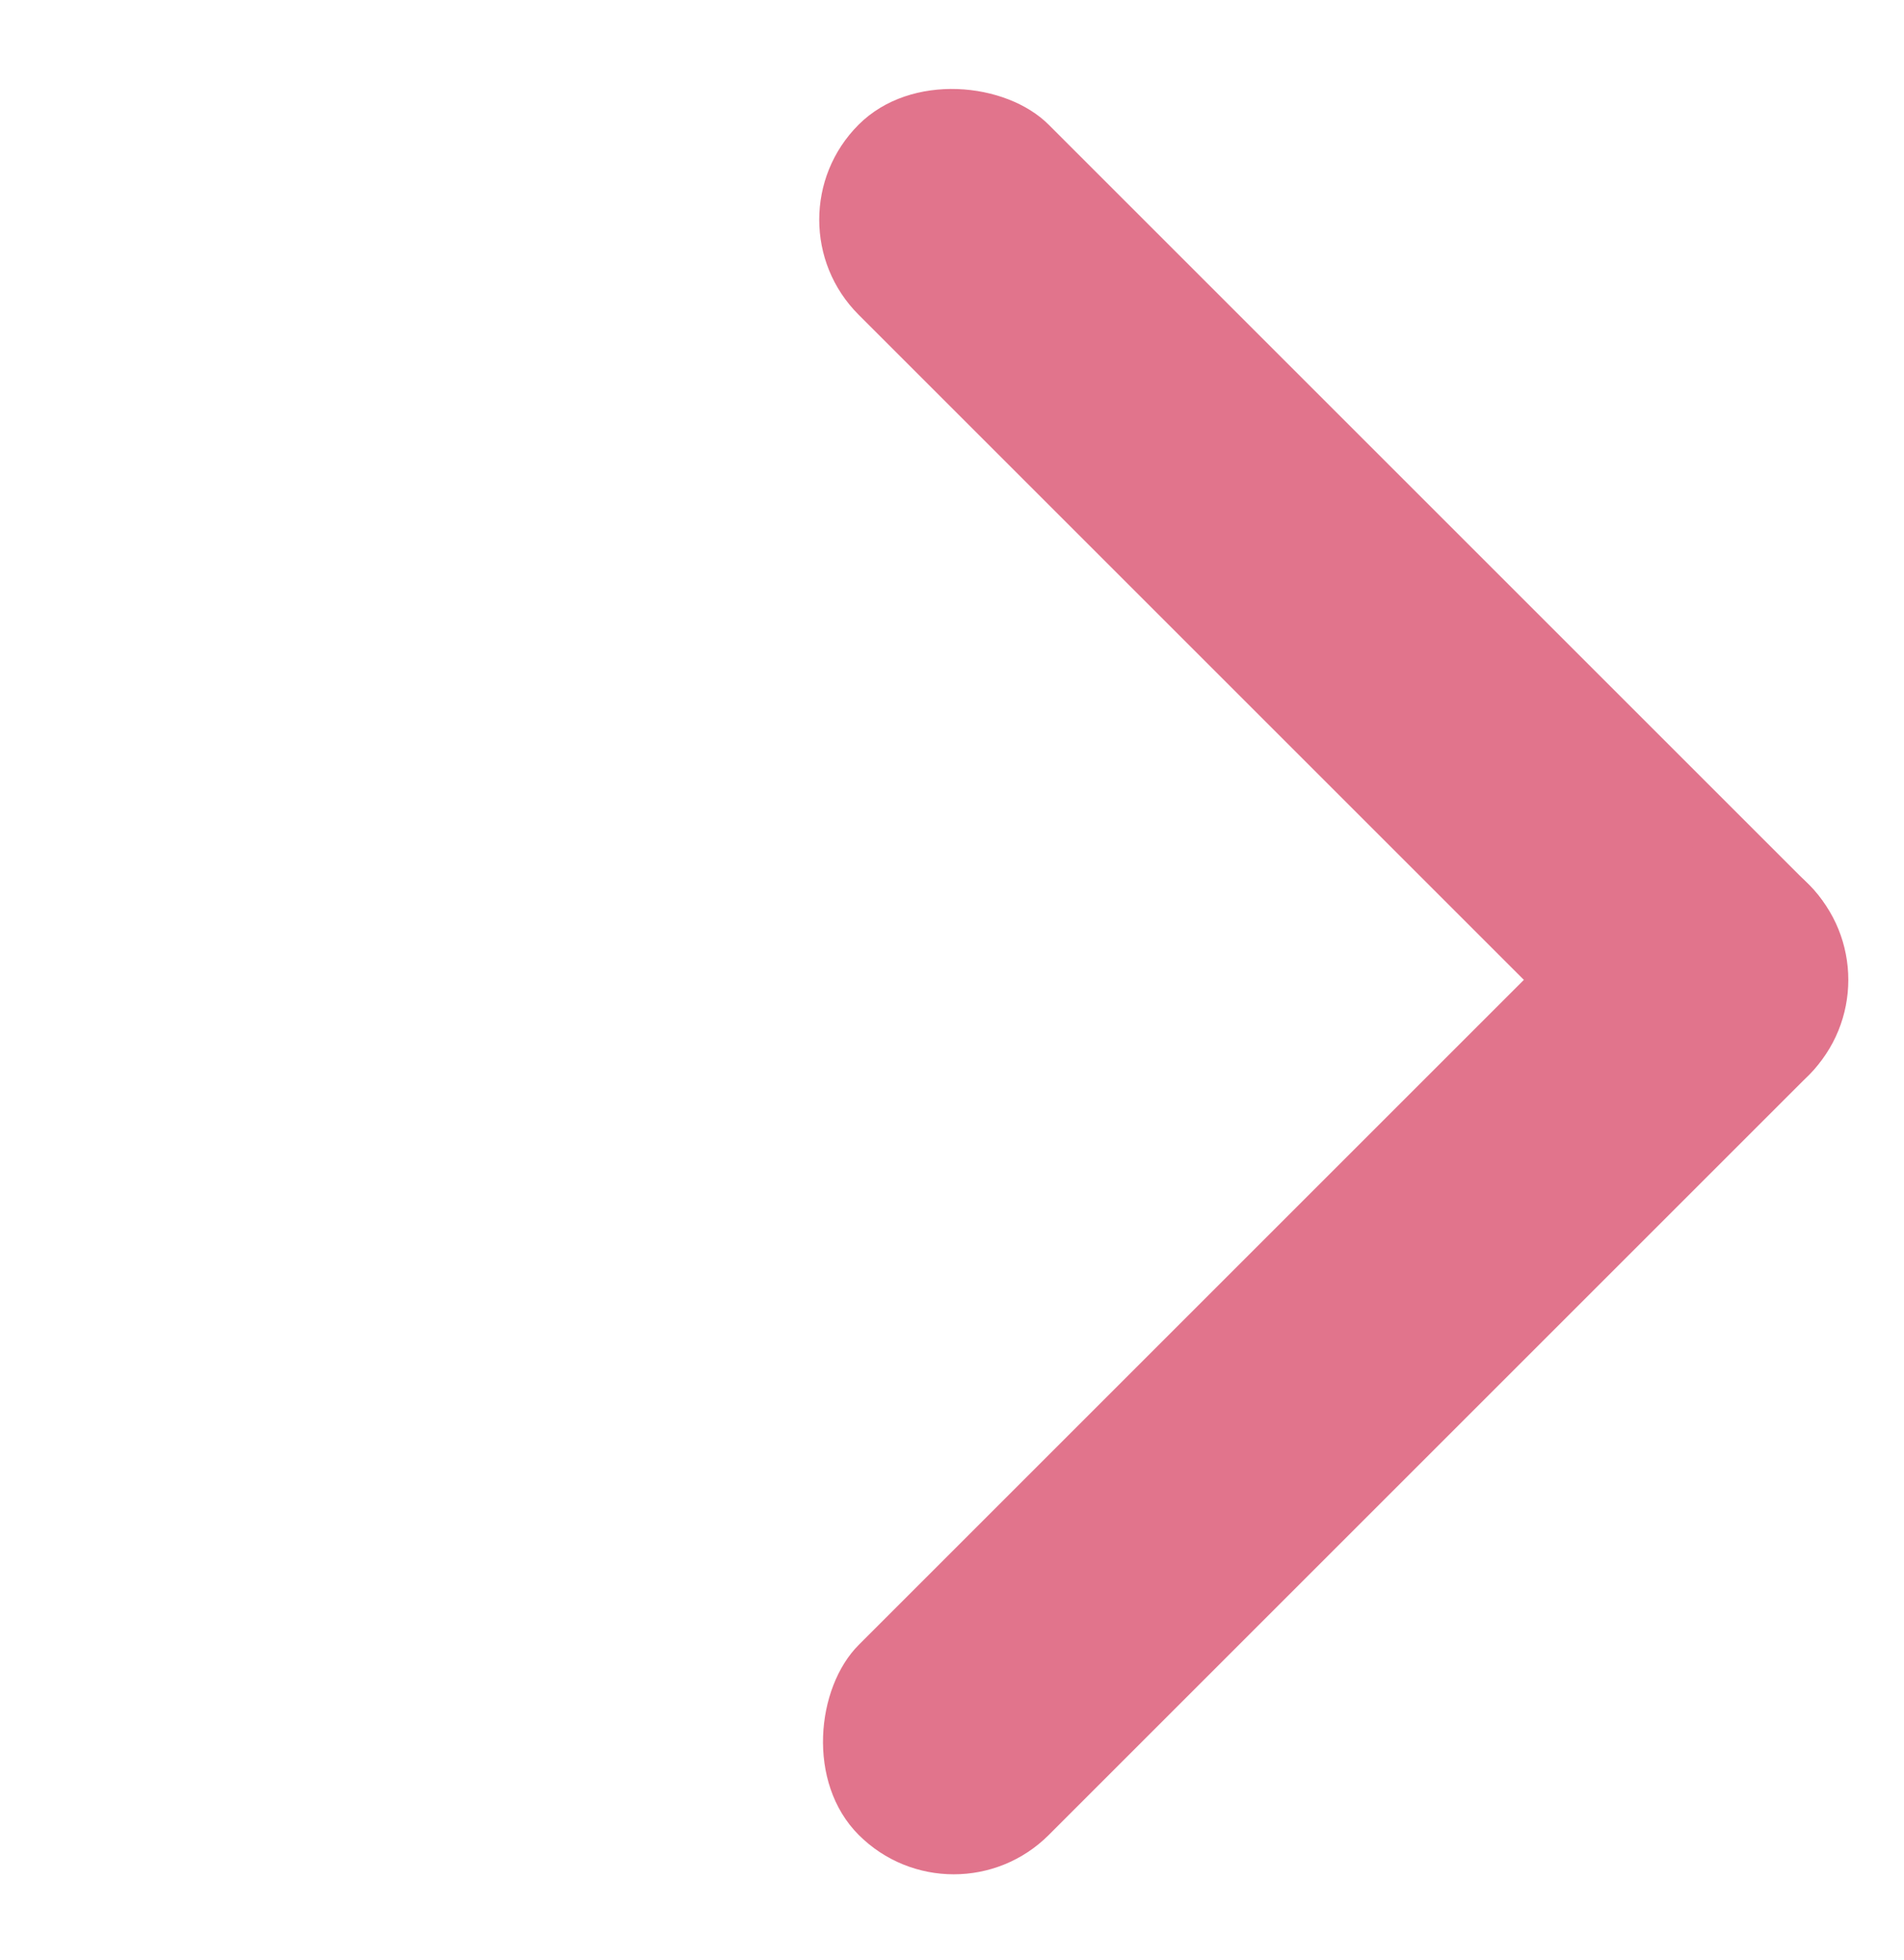 <svg width="34" height="35" fill="none" xmlns="http://www.w3.org/2000/svg"><rect x="13.635" y="3.924" width="4.8" height="24" rx="2.4" transform="rotate(-45 13.635 3.924)" fill="#E1748C"/><rect x="17.029" y="34.471" width="4.8" height="24" rx="2.4" transform="rotate(-135 17.03 34.47)" fill="#E1748C"/></svg>